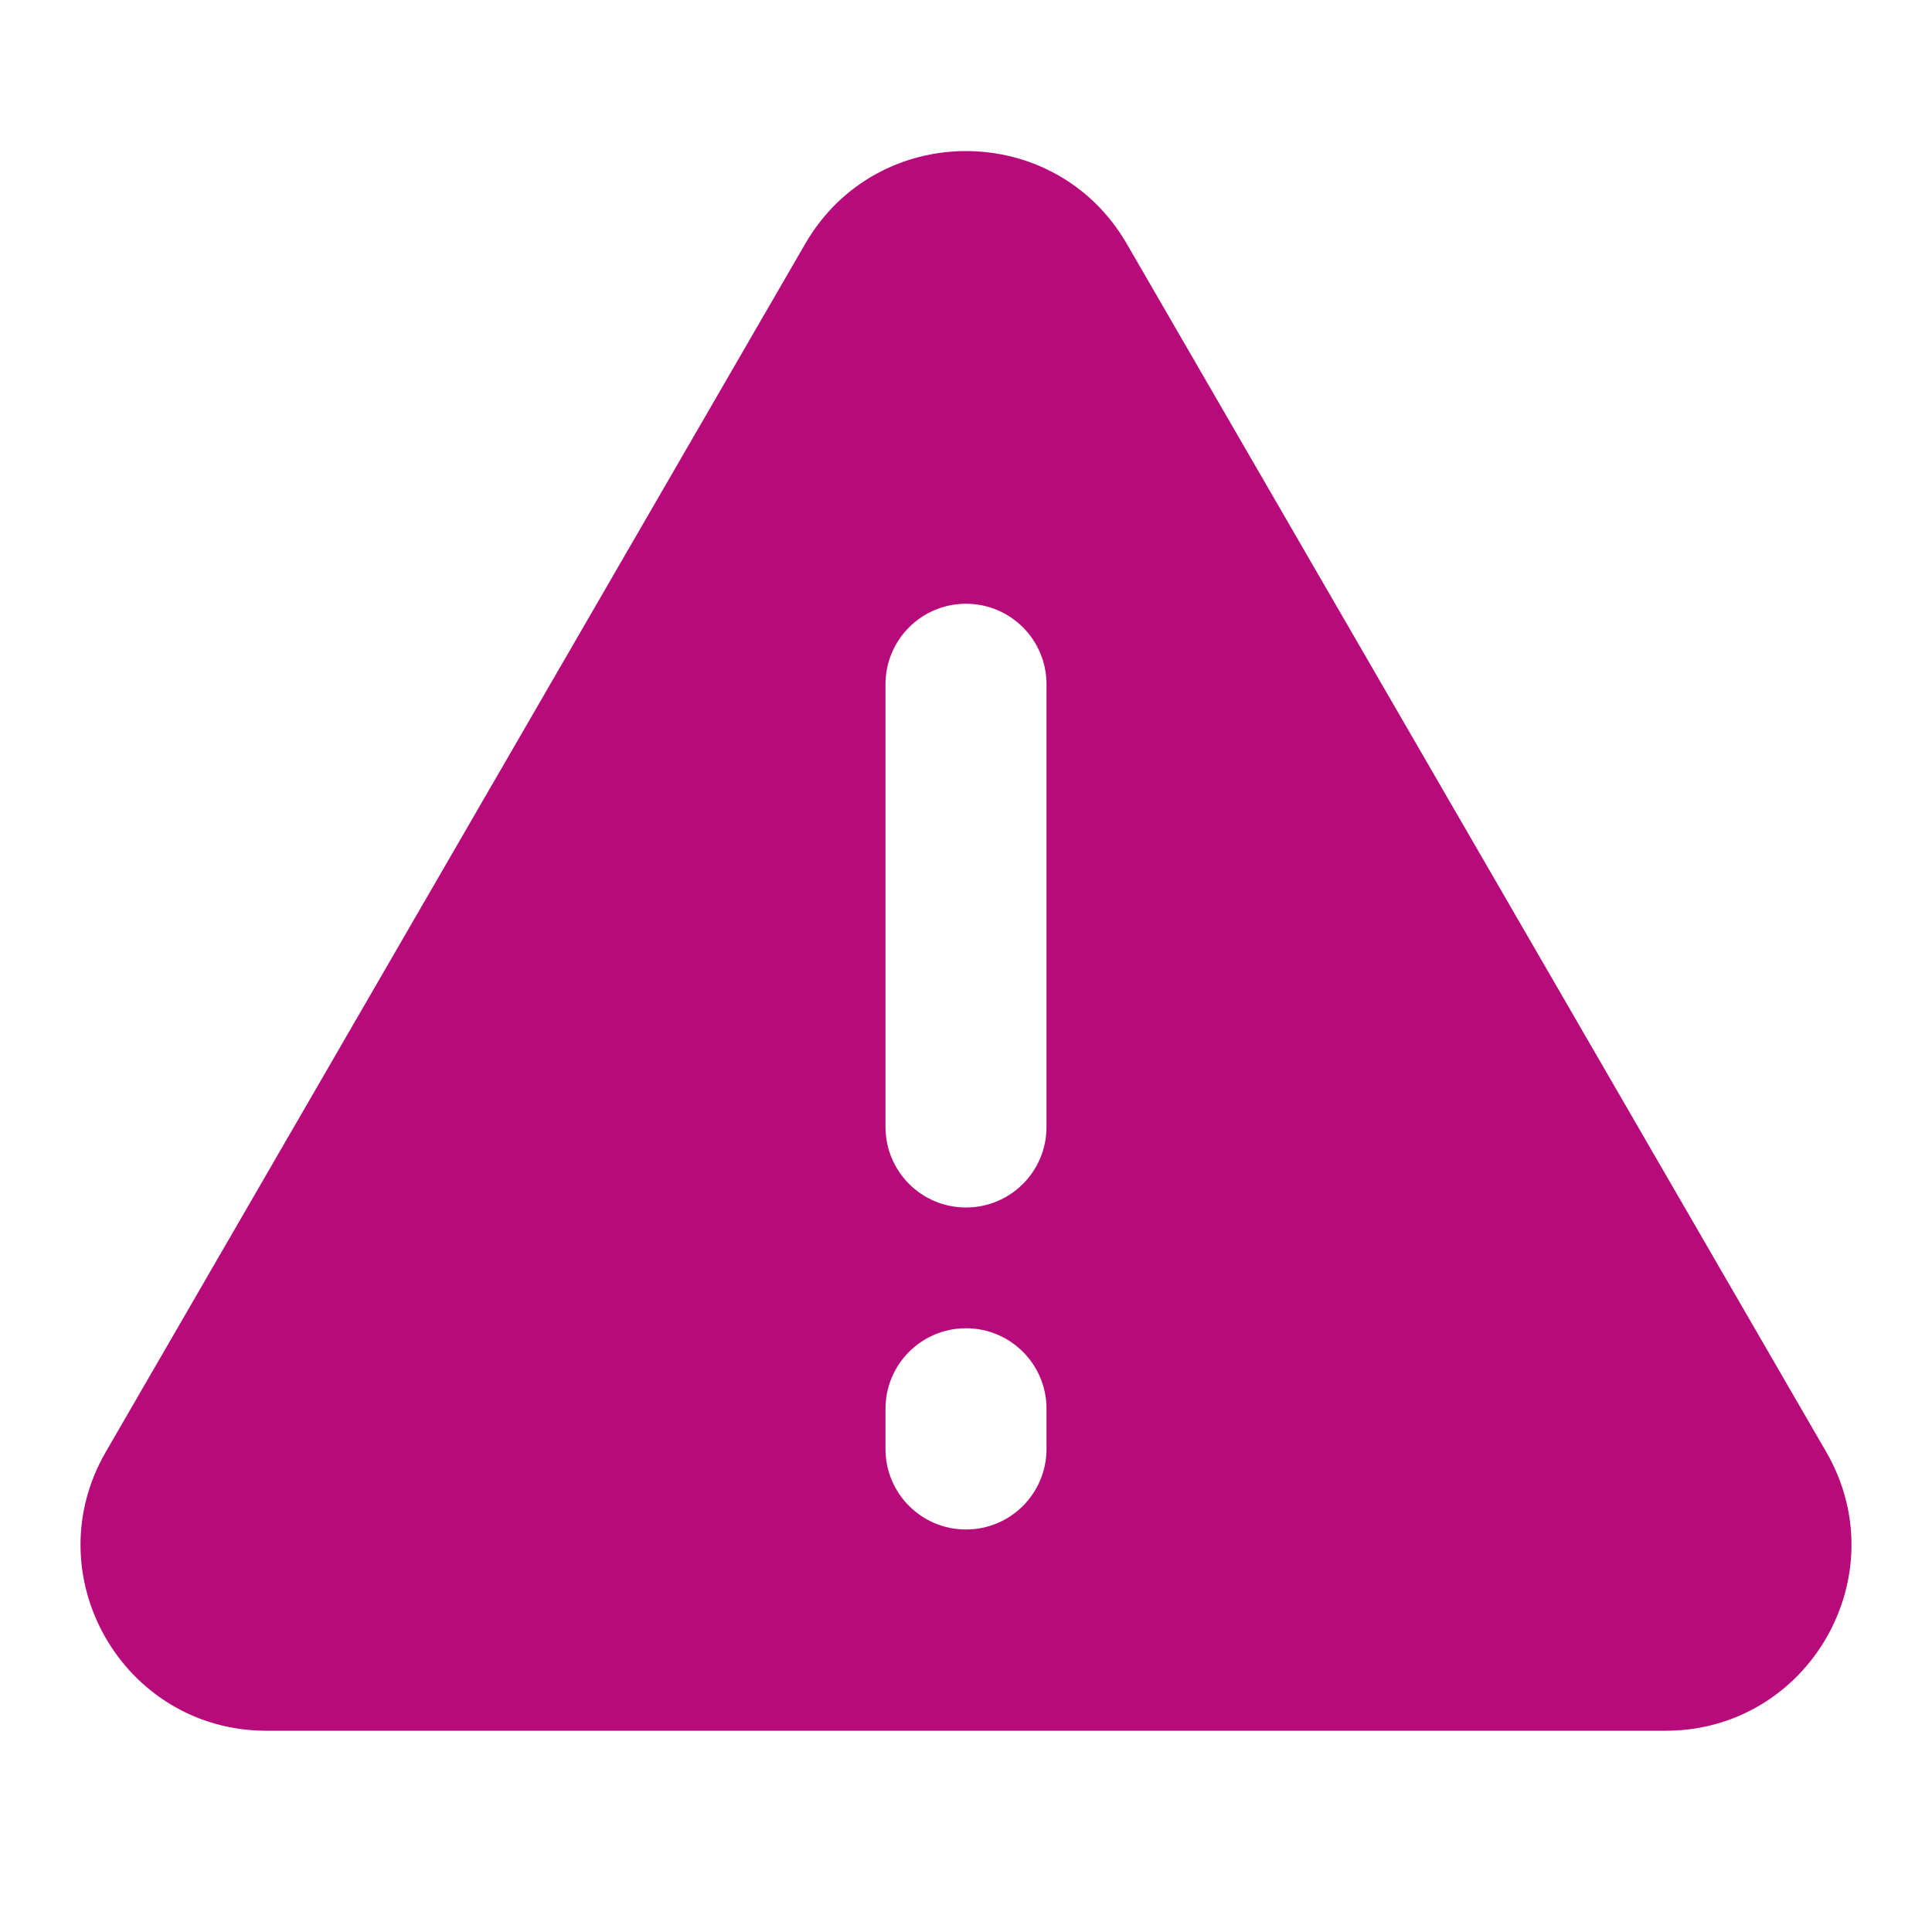 <svg width="48" height="48" viewBox="0 0 48 48" fill="none" xmlns="http://www.w3.org/2000/svg">
<path d="M45.372 36.073L27.994 6.056C26.216 2.986 21.784 2.986 20.006 6.056L2.628 36.073C0.847 39.15 3.067 43 6.622 43H41.378C44.933 43 47.153 39.149 45.372 36.073ZM26 36C26 37.105 25.105 38 24 38C22.895 38 22 37.105 22 36V35C22 33.895 22.895 33 24 33C25.105 33 26 33.895 26 35V36ZM26 28C26 29.105 25.105 30 24 30C22.895 30 22 29.105 22 28V17C22 15.895 22.895 15 24 15C25.105 15 26 15.895 26 17V28Z" fill="#B80B7B"/>
</svg>

